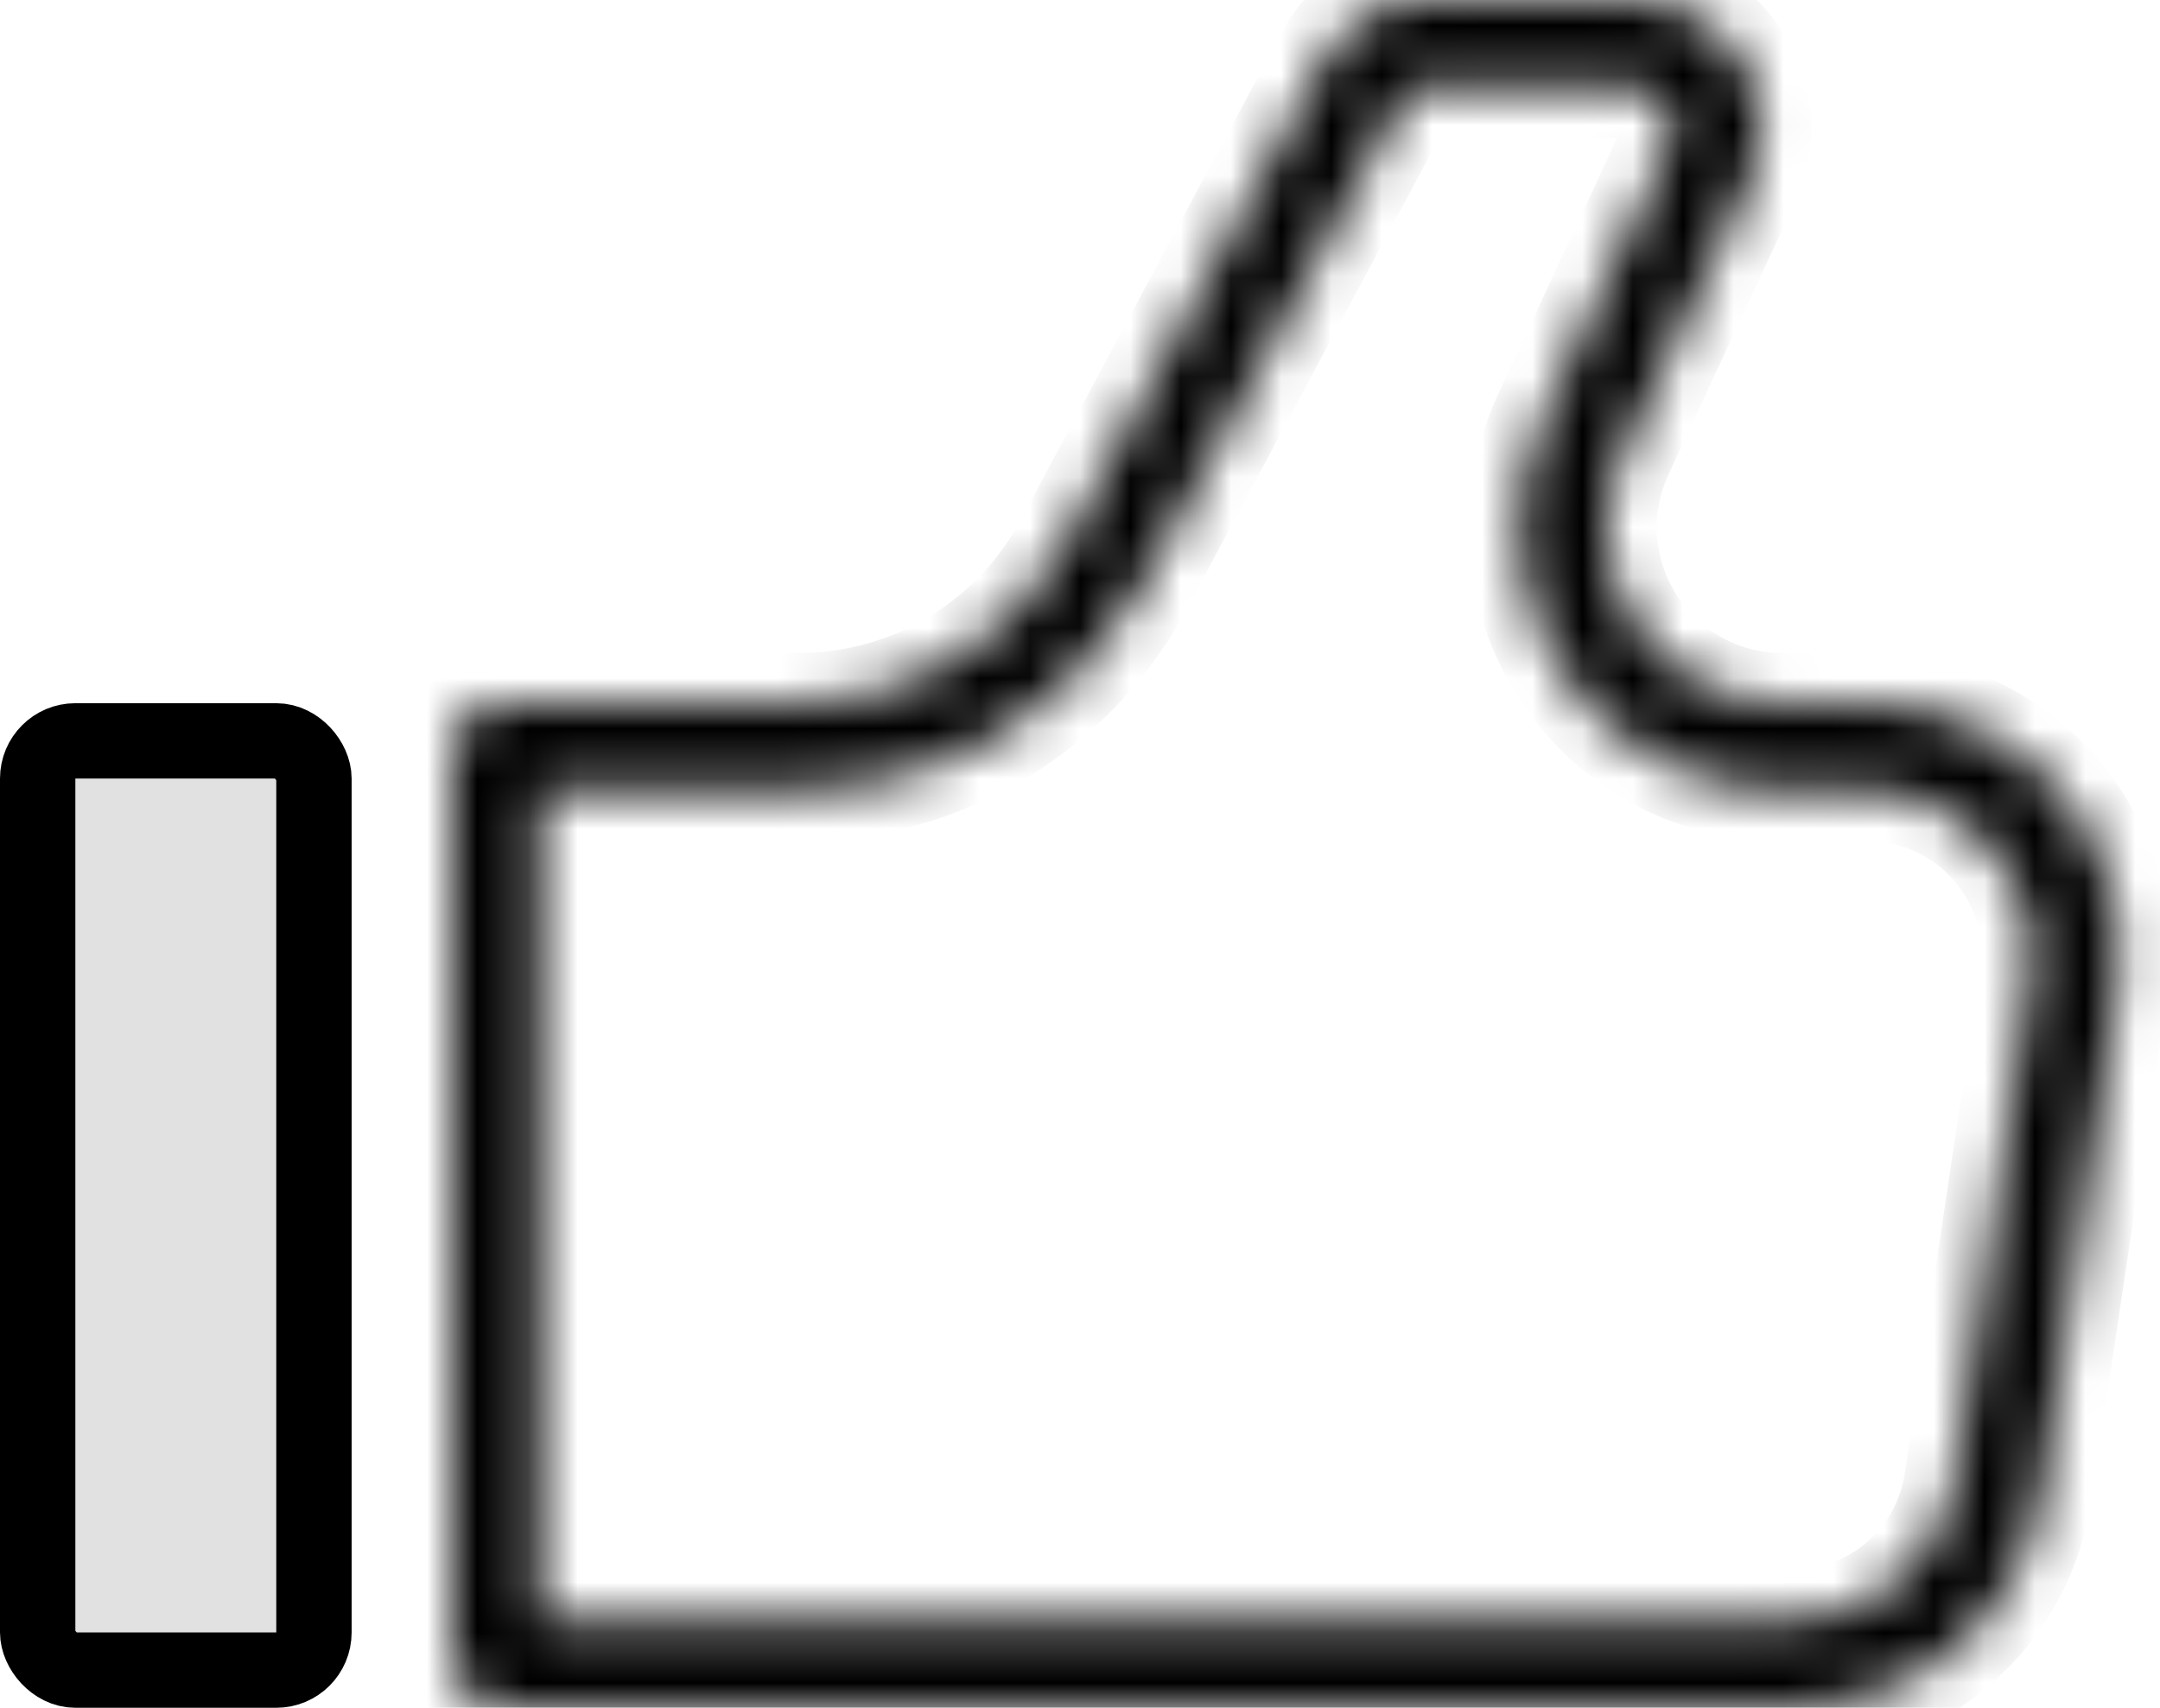 <svg width="43" height="34" viewBox="0 0 43 34" fill="none" xmlns="http://www.w3.org/2000/svg">
    <mask id="path-1-inside-1_137_286" fill="white">
        <path fill-rule="evenodd" clip-rule="evenodd" d="M27.977 1.882L22.739 11.66C21.39 14.178 18.765 15.75 15.908 15.75H10.75V32.25H35.694C37.303 32.25 38.669 31.073 38.908 29.482L40.408 19.482C40.703 17.517 39.181 15.75 37.194 15.75H35.484C31.647 15.75 29.106 11.769 30.722 8.289L33.228 2.891C33.475 2.359 33.087 1.75 32.5 1.75H28.198C28.105 1.75 28.021 1.801 27.977 1.882ZM32.5 0C34.366 0 35.601 1.936 34.816 3.628L32.309 9.026C31.232 11.346 32.926 14 35.484 14H37.194C40.251 14 42.592 16.719 42.139 19.742L40.639 29.742C40.272 32.189 38.169 34 35.694 34H10C9.448 34 9 33.552 9 33V15C9 14.448 9.448 14 10 14H15.908C18.119 14 20.152 12.783 21.196 10.833L26.434 1.056C26.783 0.406 27.46 0 28.198 0H32.5Z"/>
    </mask>
    <path d="M22.739 11.66L23.62 12.132L23.62 12.132L22.739 11.66ZM27.977 1.882L28.859 2.354L28.859 2.354L27.977 1.882ZM10.75 15.75V14.75H9.75V15.75H10.75ZM10.75 32.25H9.75V33.25H10.75V32.25ZM38.908 29.482L39.897 29.63L39.897 29.63L38.908 29.482ZM40.408 19.482L39.419 19.334L39.419 19.334L40.408 19.482ZM30.722 8.289L31.629 8.71L30.722 8.289ZM33.228 2.891L32.321 2.47L32.321 2.47L33.228 2.891ZM34.816 3.628L35.723 4.049L35.723 4.049L34.816 3.628ZM32.309 9.026L33.216 9.447L33.216 9.447L32.309 9.026ZM42.139 19.742L41.15 19.593L41.15 19.593L42.139 19.742ZM40.639 29.742L39.65 29.593L39.65 29.593L40.639 29.742ZM21.196 10.833L20.315 10.361L21.196 10.833ZM26.434 1.056L25.553 0.583L25.553 0.583L26.434 1.056ZM23.62 12.132L28.859 2.354L27.096 1.41L21.858 11.187L23.62 12.132ZM15.908 16.75C19.133 16.75 22.097 14.975 23.62 12.132L21.858 11.187C20.683 13.381 18.396 14.75 15.908 14.75V16.75ZM10.75 16.75H15.908V14.75H10.75V16.75ZM11.75 32.25V15.75H9.75V32.25H11.75ZM35.694 31.25H10.75V33.25H35.694V31.25ZM37.919 29.334C37.754 30.435 36.808 31.25 35.694 31.25V33.25C37.798 33.25 39.585 31.711 39.897 29.63L37.919 29.334ZM39.419 19.334L37.919 29.334L39.897 29.63L41.397 19.63L39.419 19.334ZM37.194 16.75C38.57 16.75 39.623 17.973 39.419 19.334L41.397 19.63C41.782 17.061 39.792 14.75 37.194 14.75V16.75ZM35.484 16.75H37.194V14.75H35.484V16.75ZM29.815 7.868C27.892 12.011 30.916 16.75 35.484 16.75V14.75C32.378 14.75 30.321 11.527 31.629 8.71L29.815 7.868ZM32.321 2.47L29.815 7.868L31.629 8.71L34.135 3.312L32.321 2.47ZM32.5 2.75C32.356 2.75 32.261 2.601 32.321 2.47L34.135 3.312C34.69 2.117 33.818 0.75 32.5 0.75V2.75ZM28.198 2.75H32.5V0.75H28.198V2.75ZM28.859 2.354C28.728 2.598 28.474 2.75 28.198 2.75V0.75C27.737 0.75 27.313 1.004 27.096 1.41L28.859 2.354ZM35.723 4.049C36.816 1.694 35.096 -1 32.5 -1V1C33.635 1 34.386 2.178 33.908 3.207L35.723 4.049ZM33.216 9.447L35.723 4.049L33.908 3.207L31.402 8.605L33.216 9.447ZM35.484 13C33.657 13 32.447 11.104 33.216 9.447L31.402 8.605C30.017 11.588 32.195 15 35.484 15V13ZM37.194 13H35.484V15H37.194V13ZM43.128 19.89C43.672 16.262 40.862 13 37.194 13V15C39.639 15 41.513 17.175 41.15 19.593L43.128 19.89ZM41.628 29.89L43.128 19.89L41.15 19.593L39.65 29.593L41.628 29.89ZM35.694 35C38.664 35 41.187 32.827 41.628 29.89L39.65 29.593C39.356 31.551 37.674 33 35.694 33V35ZM10 35H35.694V33H10V35ZM8 33C8 34.105 8.895 35 10 35V33H10H8ZM8 15V33H10V15H8ZM10 13C8.895 13 8 13.895 8 15H10V13ZM15.908 13H10V15H15.908V13ZM20.315 10.361C19.445 11.986 17.751 13 15.908 13V15C18.488 15 20.859 13.58 22.078 11.306L20.315 10.361ZM25.553 0.583L20.315 10.361L22.078 11.306L27.316 1.528L25.553 0.583ZM28.198 -1C27.091 -1 26.075 -0.392 25.553 0.583L27.316 1.528C27.49 1.203 27.829 1 28.198 1V-1ZM32.5 -1H28.198V1H32.5V-1Z" fill="black" mask="url(#path-1-inside-1_137_286)"/>
    <rect x="0.75" y="14.75" width="5.5" height="18.5" rx="0.75" fill="black" fill-opacity="0.12" stroke="black" stroke-width="1.5"/>
</svg>
